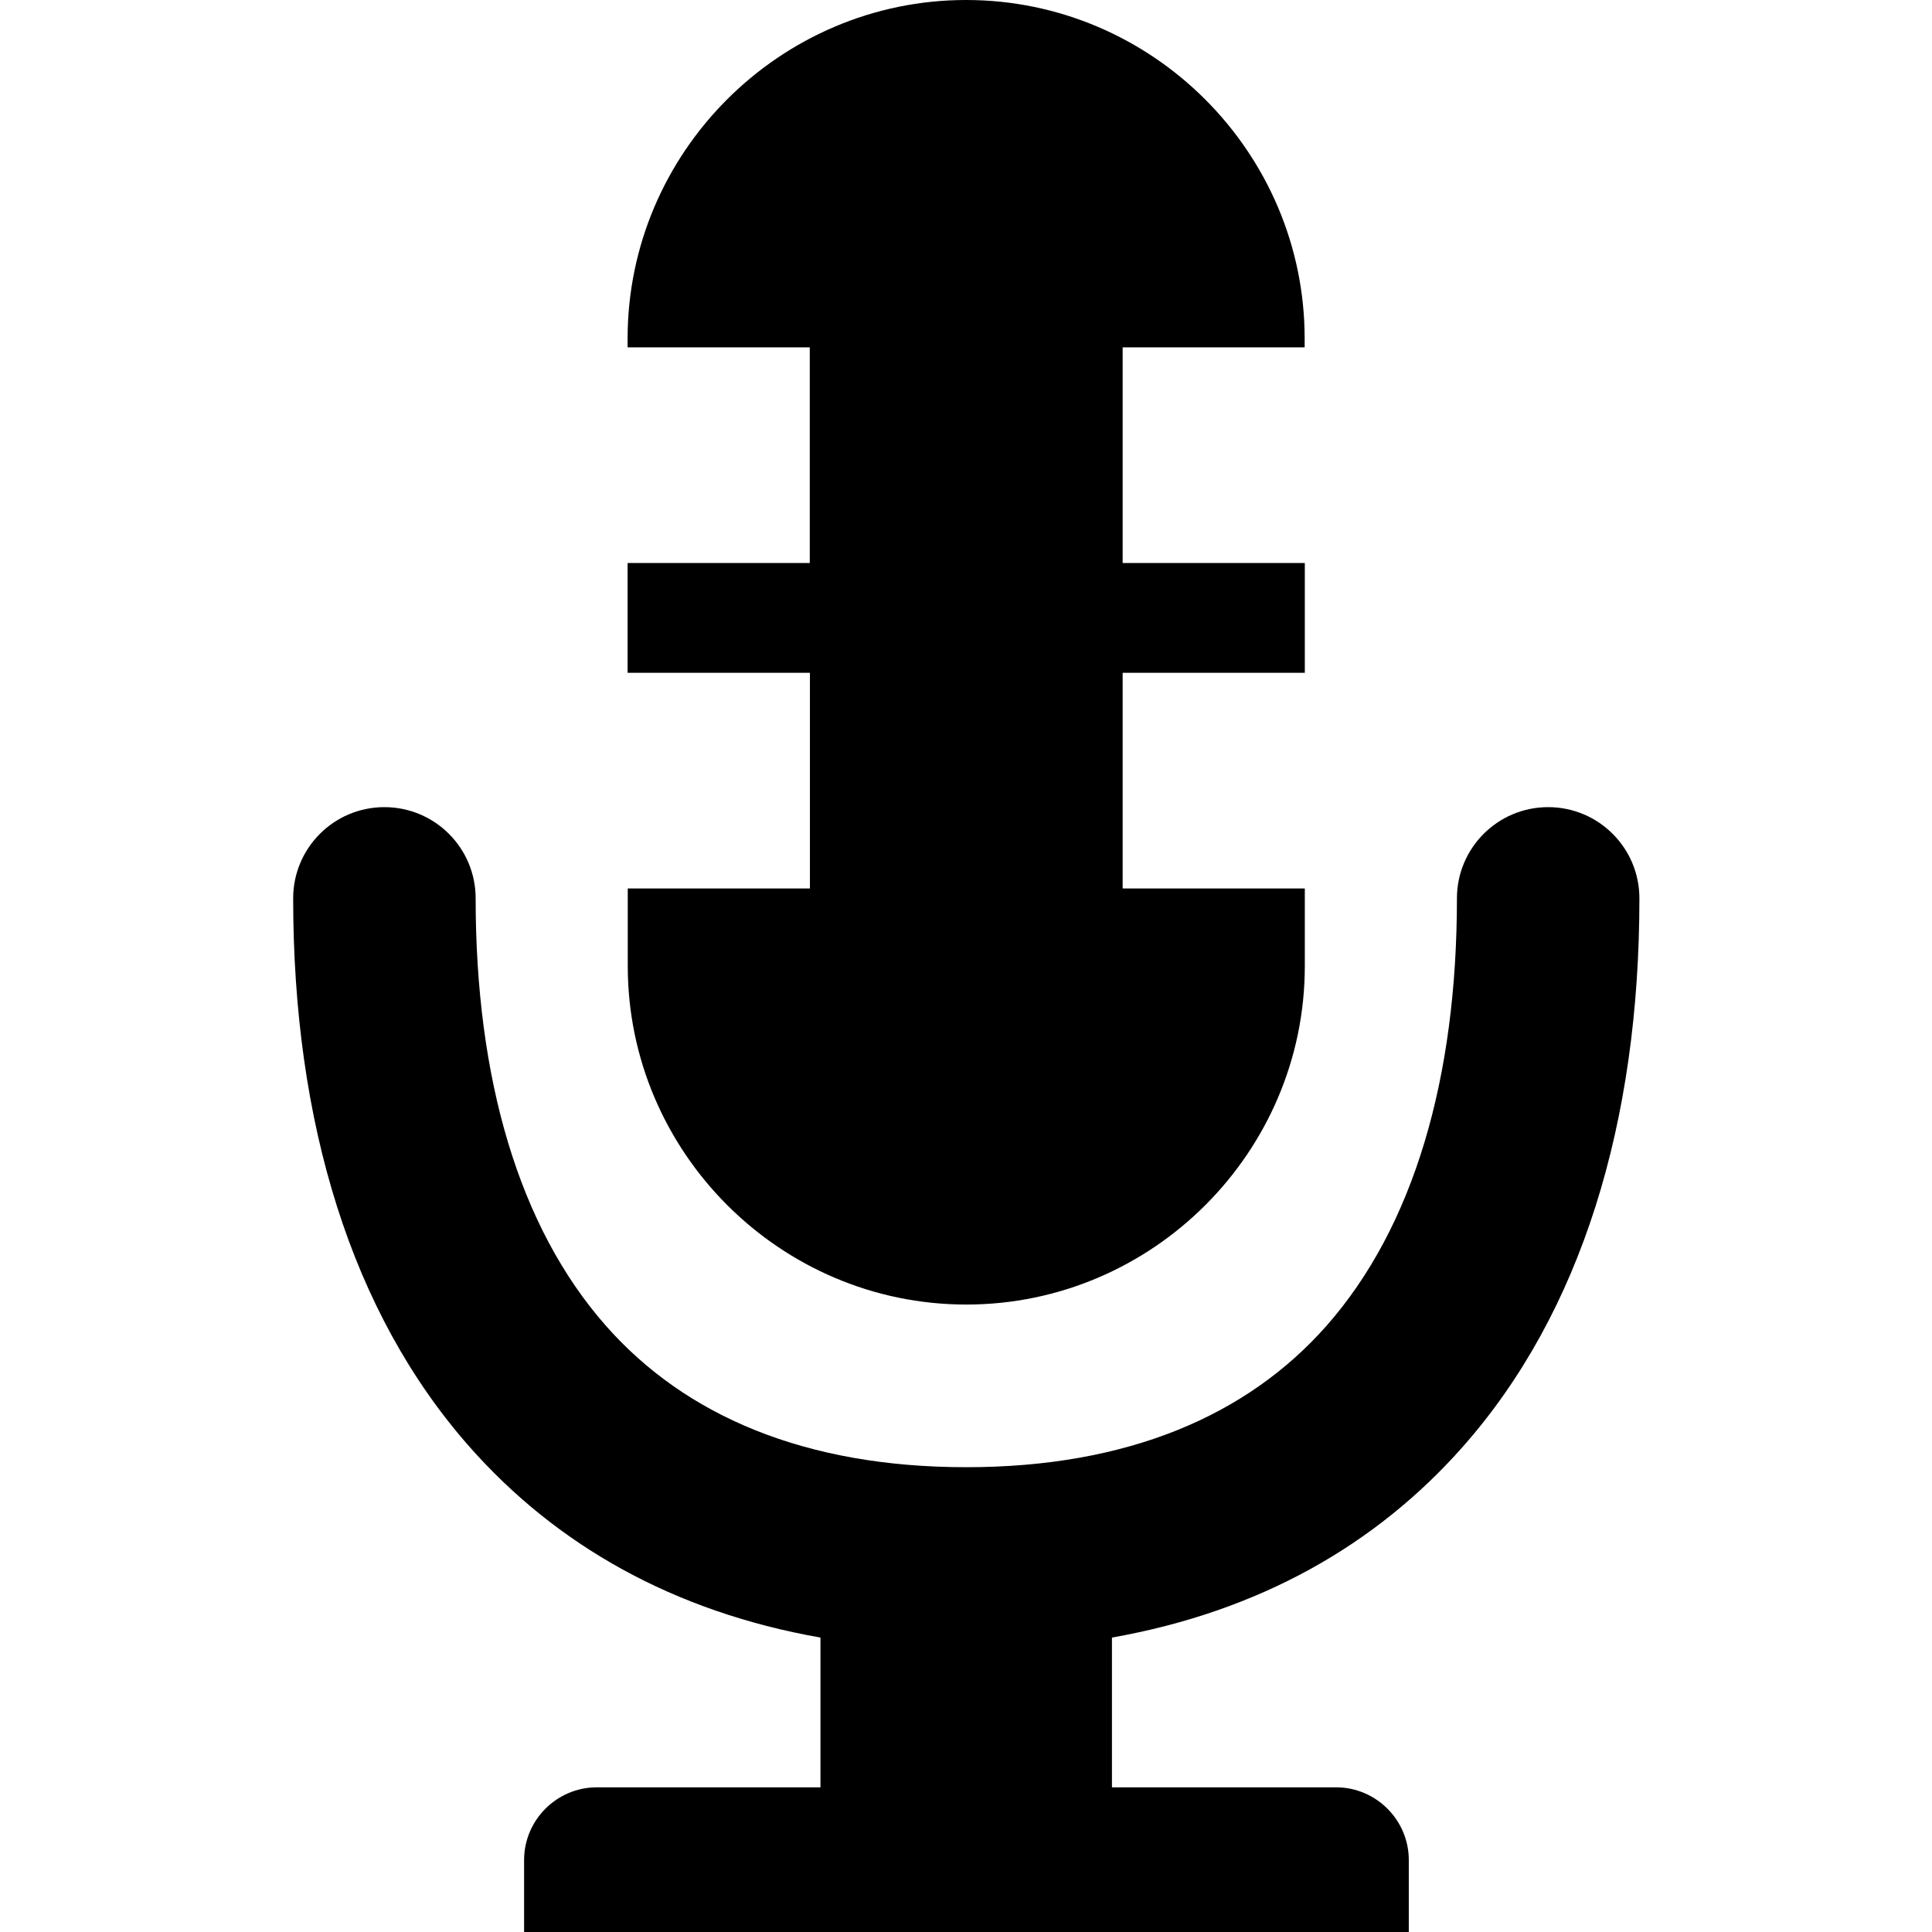<?xml version="1.0" encoding="UTF-8" standalone="no"?>
<!-- Created with Inkscape (http://www.inkscape.org/) -->

<svg
   width="135.467mm"
   height="135.467mm"
   viewBox="0 0 135.467 135.467"
   version="1.1"
   id="svg5"
   xml:space="preserve"
   xmlns="http://www.w3.org/2000/svg"
   xmlns:svg="http://www.w3.org/2000/svg"><defs
     id="defs2"><style
       id="style2">.cls-1{fill-rule:evenodd;}</style><style
       id="style2-7">.cls-1{fill-rule:evenodd;}</style><style
       id="style2-1">.cls-1{fill-rule:evenodd;}</style><style
       id="style2-4">.cls-1{fill-rule:evenodd;}</style><style
       id="style2-8">.cls-1{fill-rule:evenodd;}</style><style
       id="style2-15">.cls-1{fill-rule:evenodd;}</style><style
       id="style2-3">.cls-1{fill-rule:evenodd;}</style><style
       id="style2-0">.cls-1{fill-rule:evenodd;}</style></defs><g
     id="g4-0"
     transform="matrix(1.103,0,0,1.103,20.534,2.2404187e-5)"><path
       d="m 85.6,57.11 c 0,-3.21 -2.6,-5.8 -5.8,-5.8 -3.21,0 -5.8,2.6 -5.8,5.8 0,11.43 -2.74,20.87 -8.29,27.17 -5.03,5.7 -12.63,8.99 -22.9,8.99 -10.27,0 -17.87,-3.28 -22.9,-8.98 -5.56,-6.3 -8.29,-15.74 -8.29,-27.18 0,-3.21 -2.6,-5.8 -5.8,-5.8 -3.21,0 -5.8,2.6 -5.8,5.8 0,14.25 3.69,26.33 11.19,34.84 5.52,6.26 12.96,10.5 22.33,12.15 v 9.52 H 19.32 c -2.54,0 -4.62,2.08 -4.62,4.62 v 4.63 h 56.24 v -4.63 c 0,-2.54 -2.08,-4.62 -4.62,-4.62 H 52.07 v -9.52 c 9.37,-1.66 16.8,-5.89 22.33,-12.16 7.5,-8.5 11.2,-20.58 11.2,-34.83 z M 42.8,0 c 11.84,0 21.52,9.69 21.52,21.52 v 0.56 H 52.75 v 13.71 h 11.58 v 6.98 H 52.75 v 13.71 h 11.58 v 4.93 c 0,11.84 -9.69,21.52 -21.52,21.52 -11.84,0 -21.52,-9.69 -21.52,-21.52 V 56.48 H 32.87 V 42.77 H 21.28 V 35.79 H 32.86 V 22.08 H 21.28 V 21.52 C 21.28,9.69 30.96,0 42.8,0 Z"
       id="path2-36" /></g></svg>
